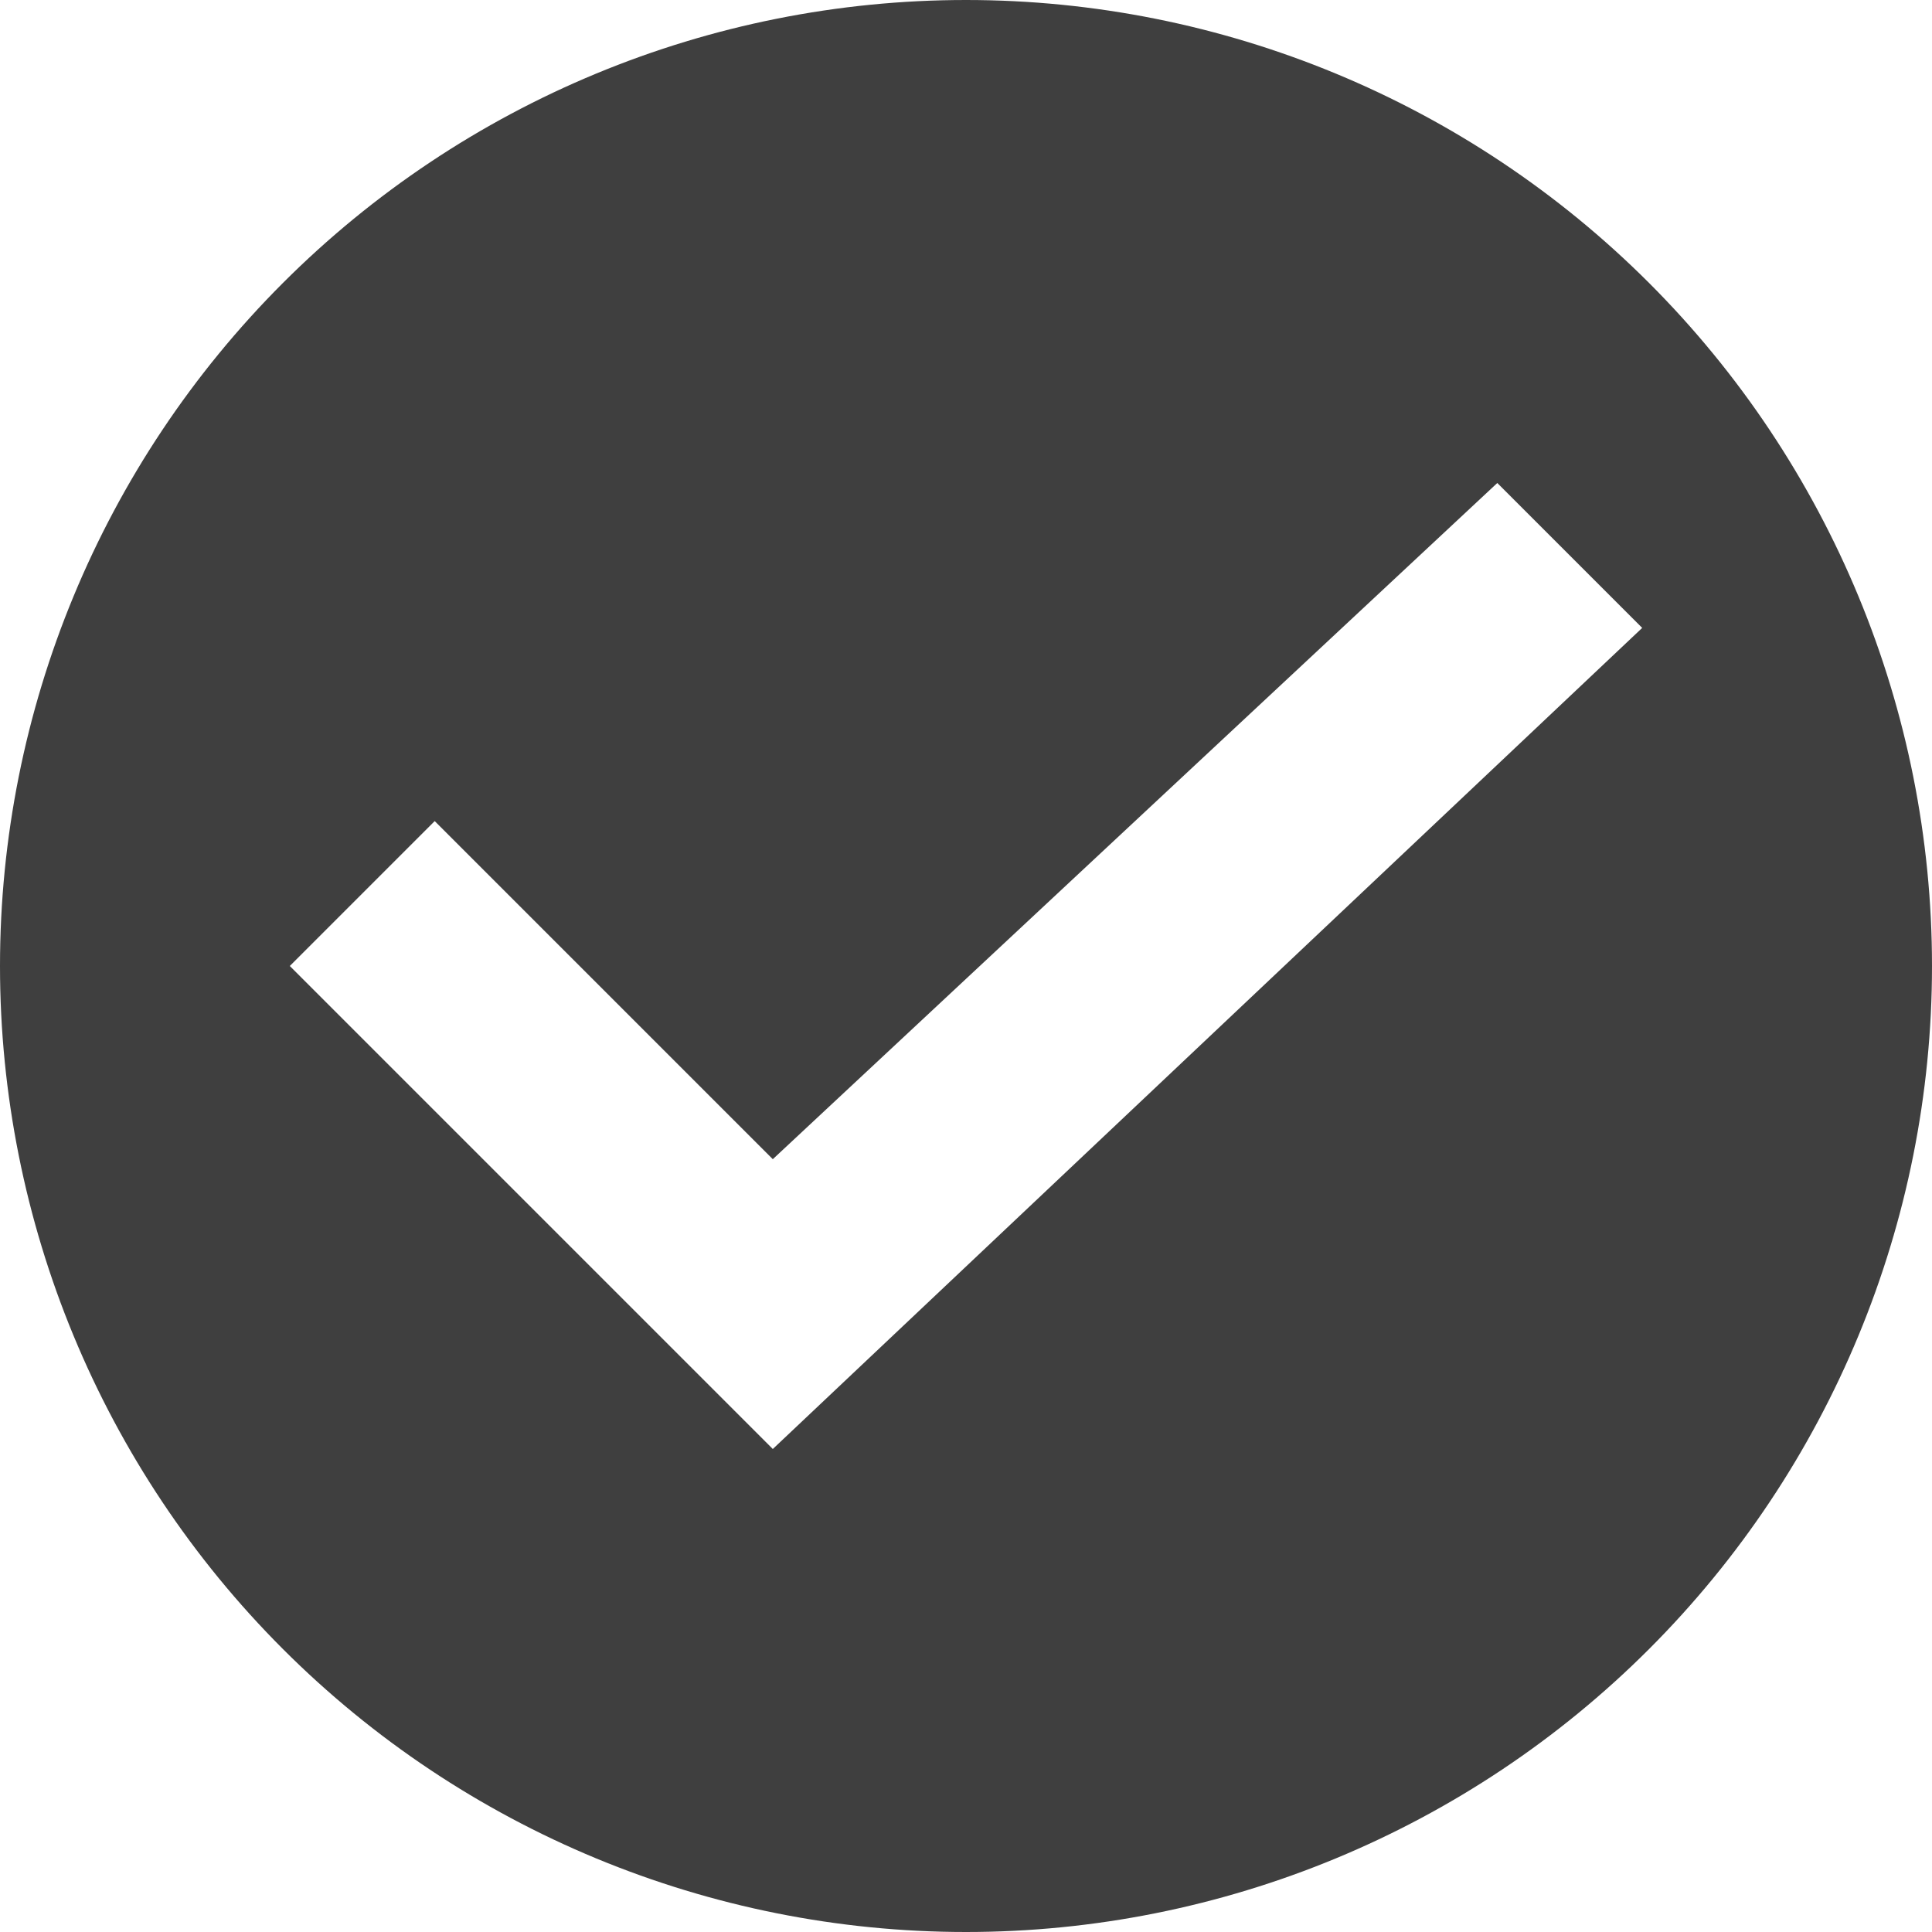 <svg width="100" height="100" viewBox="0 0 100 100" fill="none" xmlns="http://www.w3.org/2000/svg">
<g clip-path="url(#clip0_223_13)">
<path d="M50 100C36.739 100 24.021 94.732 14.645 85.355C5.268 75.978 0 63.261 0 50C0 36.739 5.268 24.021 14.645 14.645C24.021 5.268 36.739 0 50 0C63.261 0 75.978 5.268 85.355 14.645C94.732 24.021 100 36.739 100 50C100 63.261 94.732 75.978 85.355 85.355C75.978 94.732 63.261 100 50 100ZM40 75L85 32.5L77.5 25L40 60L22.5 42.5L15 50L40 75Z" fill="rgb(63, 63, 63)"/>
</g>
<defs>
<clipPath id="clip0_223_13">
<rect width="100" height="100" fill="white"/>
</clipPath>
</defs>
</svg>
